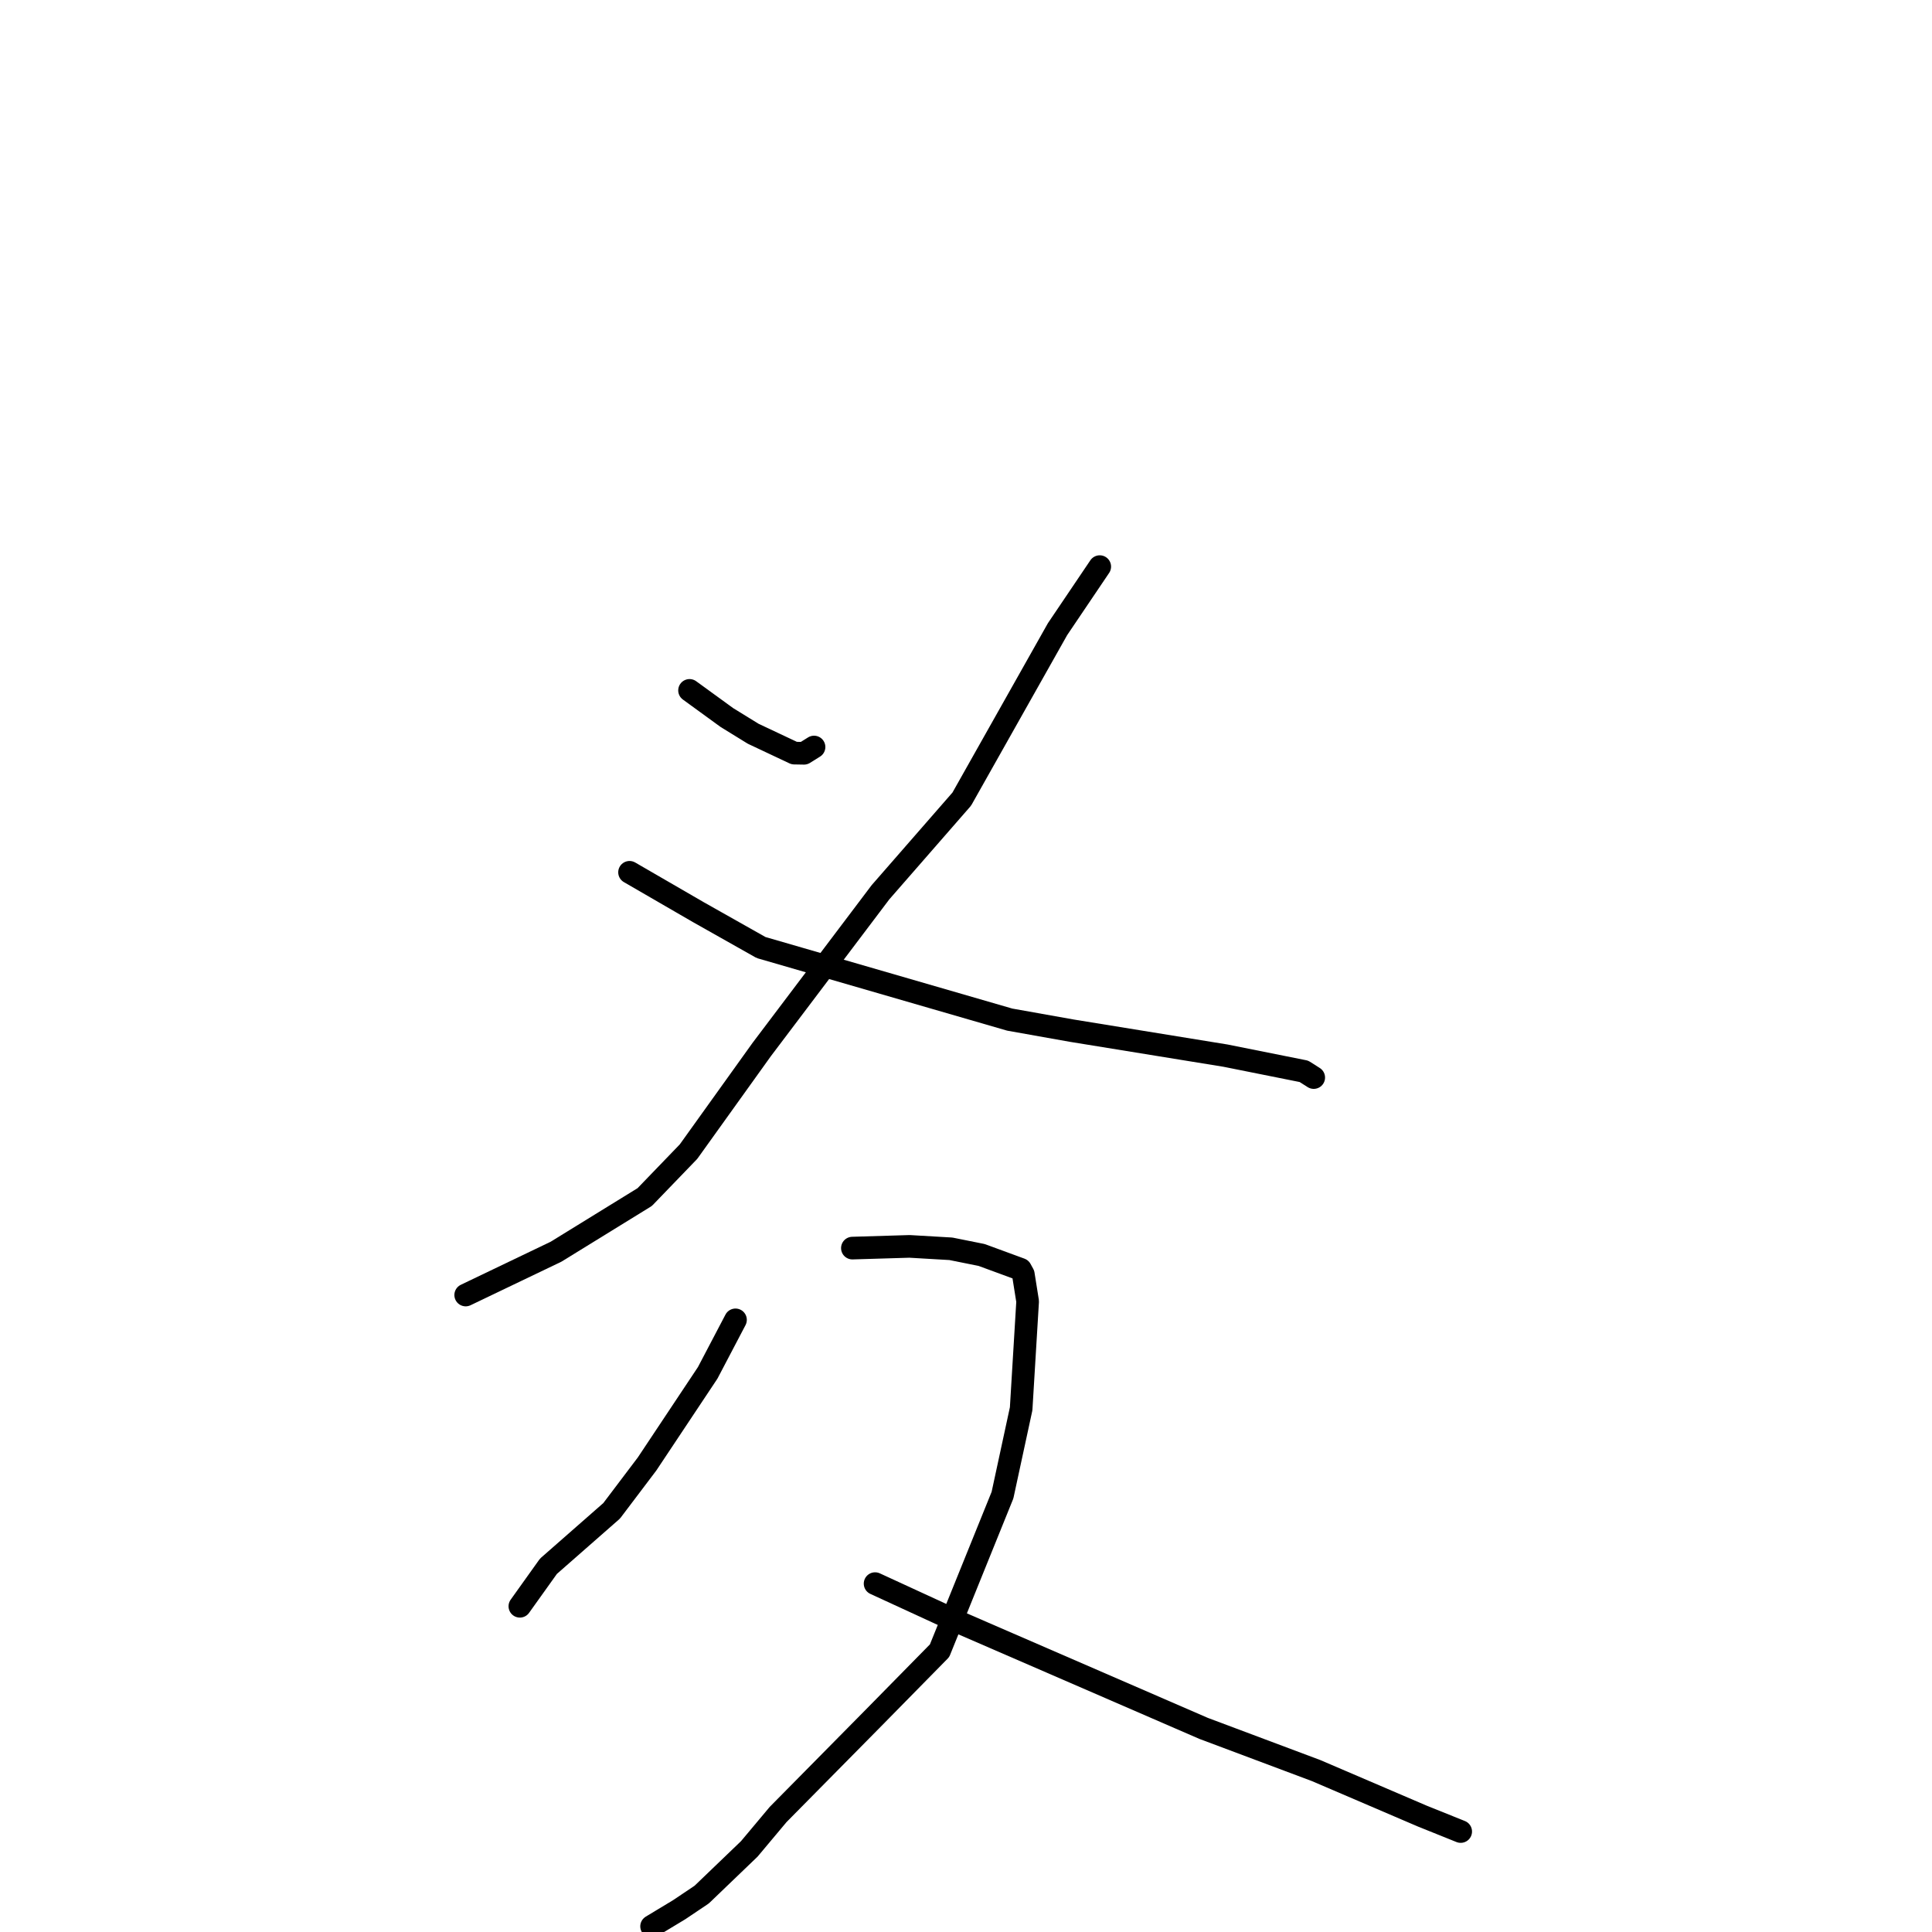 <?xml version="1.0" standalone="no"?>
    <svg width="256" height="256" xmlns="http://www.w3.org/2000/svg" version="1.1">
    <polyline stroke="black" stroke-width="3" stroke-linecap="round" fill="transparent" stroke-linejoin="round" points="91.368 91.481 96.313 95.077 99.803 97.227 105.244 99.791 106.533 99.814 107.595 99.152 107.864 98.984 " />
        <polyline stroke="black" stroke-width="3" stroke-linecap="round" fill="transparent" stroke-linejoin="round" points="145.722 75.08 140.13 83.365 127.439 105.884 116.667 118.23 100.929 139.07 91.23 152.6 85.427 158.618 73.674 165.861 62.795 171.074 61.707 171.596 " />
        <polyline stroke="black" stroke-width="3" stroke-linecap="round" fill="transparent" stroke-linejoin="round" points="83.418 115.585 92.537 120.866 100.843 125.552 133.795 135.104 142.037 136.571 162.393 139.878 172.779 141.958 174.063 142.774 174.074 142.781 174.076 142.782 174.076 142.782 174.076 142.782 174.076 142.782 " />
        <polyline stroke="black" stroke-width="3" stroke-linecap="round" fill="transparent" stroke-linejoin="round" points="97.457 174.888 93.77 181.915 85.741 193.983 81.046 200.192 72.671 207.539 69.229 212.357 68.885 212.839 " />
        <polyline stroke="black" stroke-width="3" stroke-linecap="round" fill="transparent" stroke-linejoin="round" points="112.946 165.38 120.518 165.153 125.997 165.472 130.068 166.29 135.23 168.186 135.594 168.846 136.167 172.441 135.307 186.671 132.835 198.115 124.497 218.729 115.751 227.624 103.105 240.43 99.286 244.987 92.977 251.044 89.993 253.048 86.671 255.051 86.339 255.251 " />
        <polyline stroke="black" stroke-width="3" stroke-linecap="round" fill="transparent" stroke-linejoin="round" points="115.954 209.838 127.183 215.009 159.485 229.021 174.393 234.611 188.466 240.644 193.042 242.483 193.546 242.686 193.55 242.687 " />
        </svg>